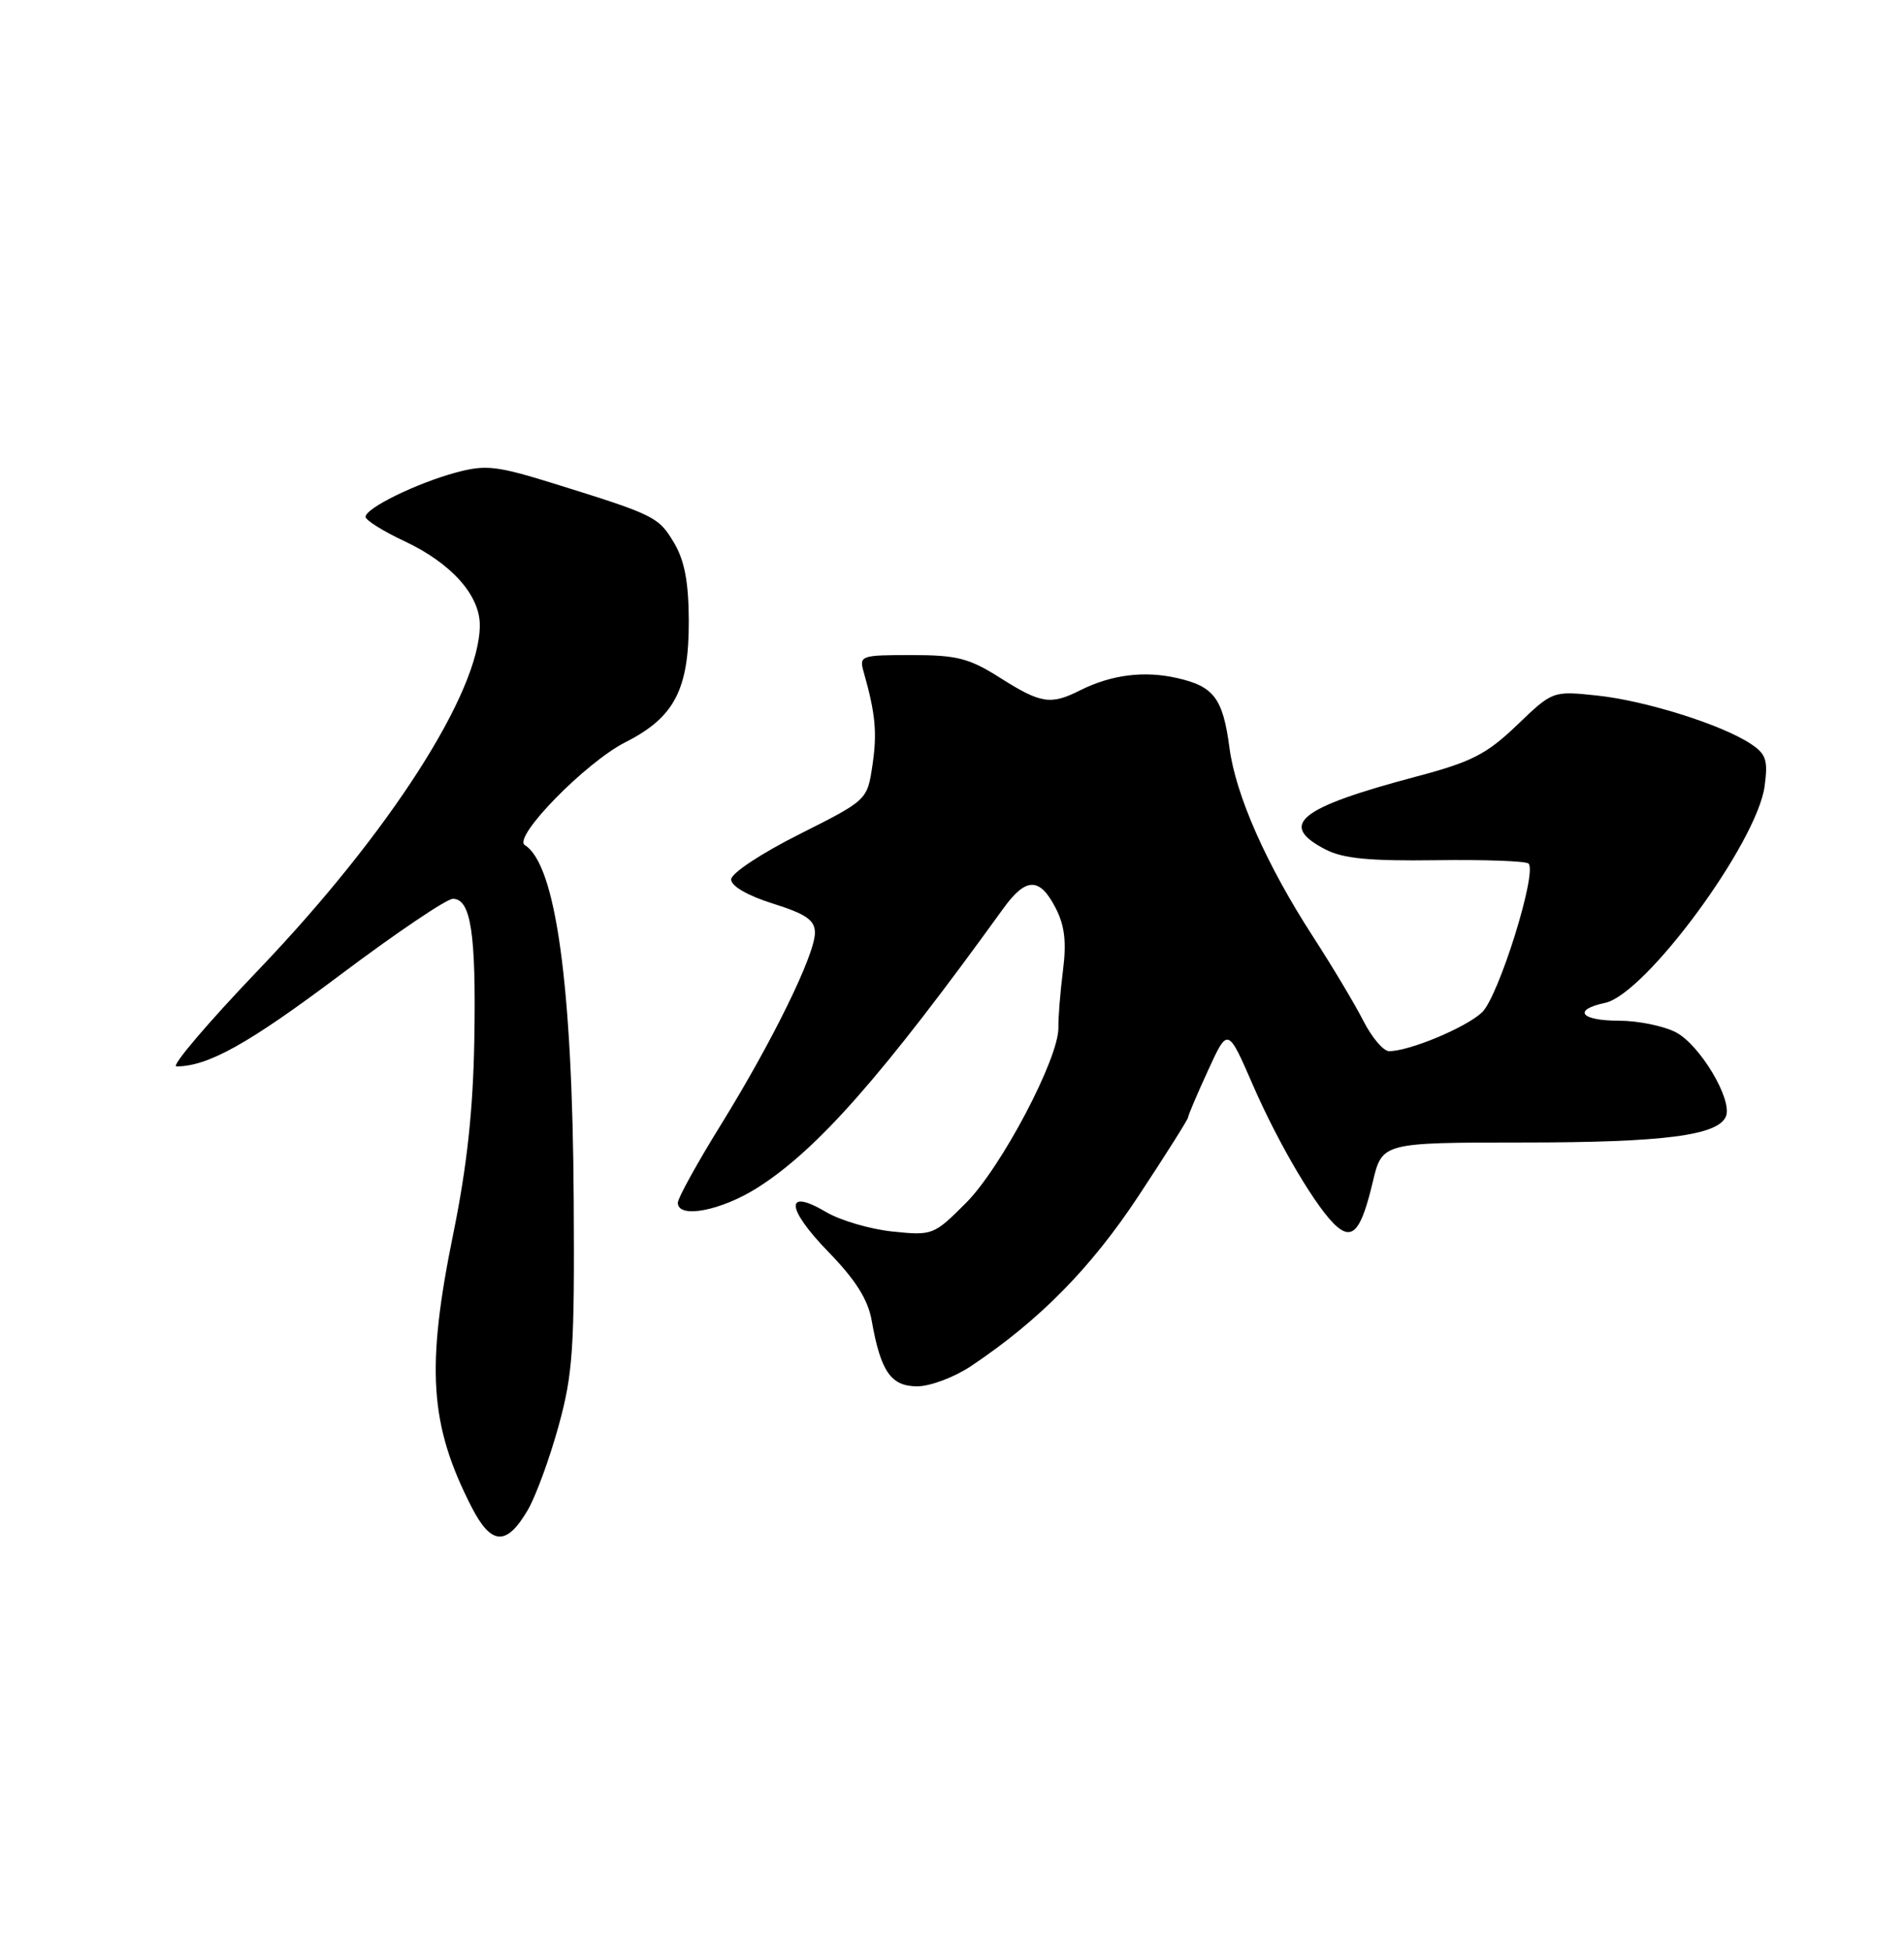 <?xml version="1.0" encoding="UTF-8" standalone="no"?>
<!DOCTYPE svg PUBLIC "-//W3C//DTD SVG 1.1//EN" "http://www.w3.org/Graphics/SVG/1.1/DTD/svg11.dtd" >
<svg xmlns="http://www.w3.org/2000/svg" xmlns:xlink="http://www.w3.org/1999/xlink" version="1.1" viewBox="0 0 250 256">
 <g >
 <path fill="currentColor"
d=" M 69.31 198.22 C 70.36 196.41 72.17 191.46 73.34 187.22 C 75.23 180.35 75.45 177.07 75.33 157.50 C 75.17 129.31 72.98 113.46 68.91 110.95 C 67.27 109.93 76.88 100.10 82.12 97.44 C 88.56 94.18 90.46 90.53 90.44 81.50 C 90.42 76.45 89.89 73.61 88.52 71.29 C 86.48 67.86 86.02 67.62 72.88 63.53 C 65.20 61.14 63.80 60.98 59.89 62.03 C 54.70 63.43 48.00 66.71 48.00 67.85 C 48.00 68.29 50.29 69.73 53.09 71.04 C 59.23 73.92 63.00 78.11 63.00 82.07 C 63.00 90.85 51.13 109.34 34.01 127.25 C 27.30 134.26 22.42 140.00 23.16 140.00 C 27.31 140.00 32.60 137.05 44.60 128.04 C 51.95 122.52 58.64 118.00 59.46 118.00 C 61.83 118.00 62.52 122.52 62.28 136.50 C 62.12 145.72 61.32 153.10 59.53 161.89 C 55.91 179.60 56.41 187.07 61.90 197.81 C 64.50 202.90 66.51 203.01 69.31 198.22 Z  M 127.52 179.33 C 136.52 173.31 143.28 166.43 149.54 156.93 C 153.09 151.55 156.00 146.94 156.00 146.69 C 156.00 146.44 157.17 143.68 158.61 140.55 C 161.21 134.86 161.21 134.86 164.50 142.43 C 167.96 150.38 173.08 158.99 175.60 161.08 C 177.66 162.79 178.77 161.39 180.24 155.20 C 181.47 150.00 181.47 150.00 199.99 149.99 C 218.49 149.99 225.66 149.06 226.63 146.53 C 227.48 144.32 223.19 137.15 220.04 135.52 C 218.42 134.68 215.05 134.00 212.55 134.00 C 207.53 134.00 206.44 132.58 210.75 131.66 C 216.07 130.52 230.70 110.64 231.70 103.21 C 232.16 99.76 231.90 98.98 229.81 97.61 C 225.97 95.10 216.02 91.98 209.69 91.31 C 203.87 90.70 203.87 90.70 199.19 95.19 C 195.19 99.02 193.24 100.02 186.00 101.94 C 170.54 106.04 167.76 108.27 174.04 111.52 C 176.35 112.72 179.84 113.05 188.59 112.93 C 194.93 112.84 200.37 113.04 200.70 113.37 C 201.87 114.53 196.76 130.87 194.59 132.91 C 192.48 134.90 185.05 138.00 182.39 138.00 C 181.65 138.00 180.12 136.20 179.00 134.00 C 177.88 131.80 174.90 126.82 172.38 122.93 C 166.27 113.48 162.25 104.39 161.43 98.16 C 160.57 91.67 159.39 90.10 154.53 89.01 C 150.20 88.03 145.90 88.58 141.80 90.64 C 137.95 92.58 136.66 92.37 131.34 89.00 C 127.26 86.41 125.66 86.00 119.69 86.00 C 112.99 86.00 112.79 86.07 113.41 88.25 C 114.96 93.70 115.19 96.22 114.55 100.49 C 113.87 105.04 113.87 105.04 104.94 109.53 C 99.91 112.06 96.00 114.65 96.00 115.46 C 96.00 116.33 98.18 117.59 101.50 118.63 C 105.87 120.01 107.00 120.80 107.00 122.46 C 107.00 125.34 101.43 136.71 94.65 147.67 C 91.54 152.69 89.00 157.30 89.00 157.90 C 89.00 160.04 94.67 158.96 99.47 155.92 C 107.34 150.92 115.86 141.25 131.75 119.25 C 134.71 115.16 136.50 115.14 138.59 119.17 C 139.80 121.51 140.05 123.65 139.57 127.42 C 139.22 130.21 138.94 133.59 138.97 134.92 C 139.03 138.94 131.45 153.32 126.82 157.94 C 122.62 162.15 122.43 162.22 117.21 161.68 C 114.29 161.38 110.35 160.23 108.47 159.12 C 103.03 155.90 103.18 158.60 108.77 164.35 C 112.33 168.01 113.97 170.61 114.45 173.34 C 115.63 180.05 116.98 182.00 120.43 182.00 C 122.14 182.00 125.33 180.80 127.52 179.33 Z "/>
</g>
</svg>